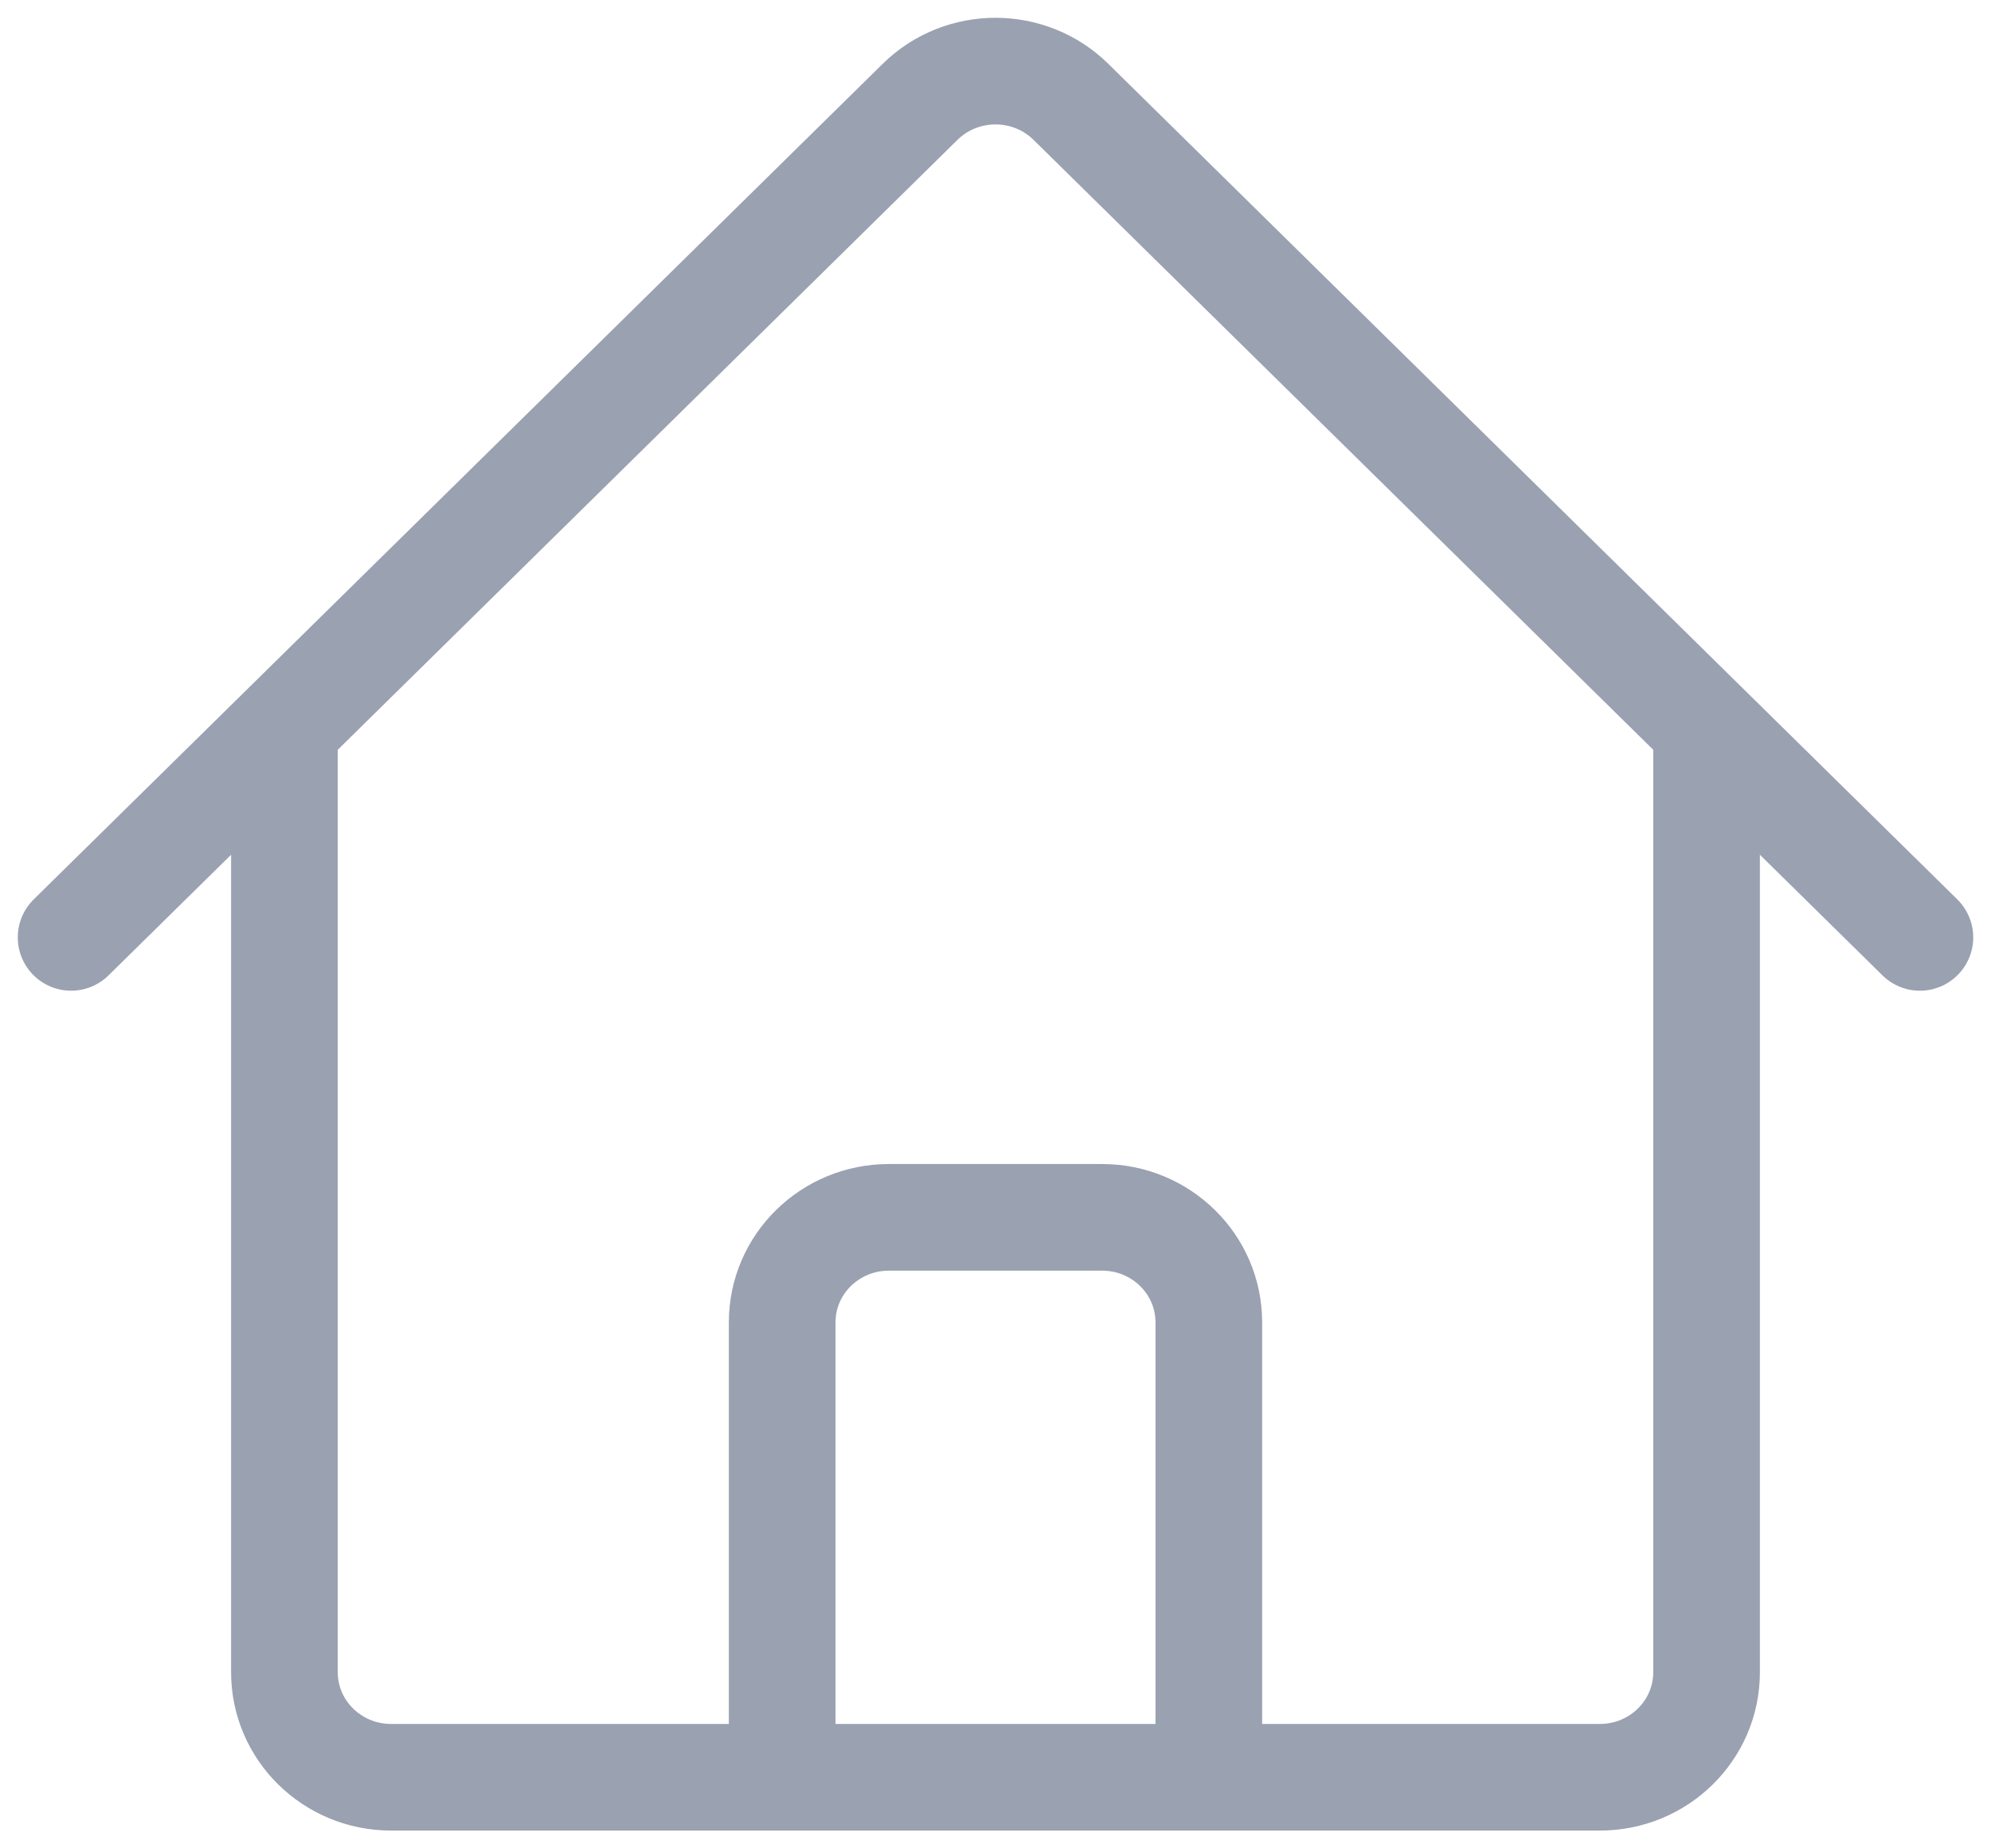 <svg width="28" height="26" viewBox="0 0 28 26" fill="none" xmlns="http://www.w3.org/2000/svg">
<path d="M1 13.186L12.939 1.433C13.525 0.856 14.475 0.856 15.061 1.433L27 13.186M4 10.233V23.523C4 24.339 4.672 25 5.5 25H11V18.601C11 17.785 11.672 17.124 12.5 17.124H15.5C16.328 17.124 17 17.785 17 18.601V25H22.5C23.328 25 24 24.339 24 23.523V10.233M9 25H20" stroke="#9AA1B1" stroke-width="1.5" stroke-linecap="round" stroke-linejoin="round"/>
</svg>

